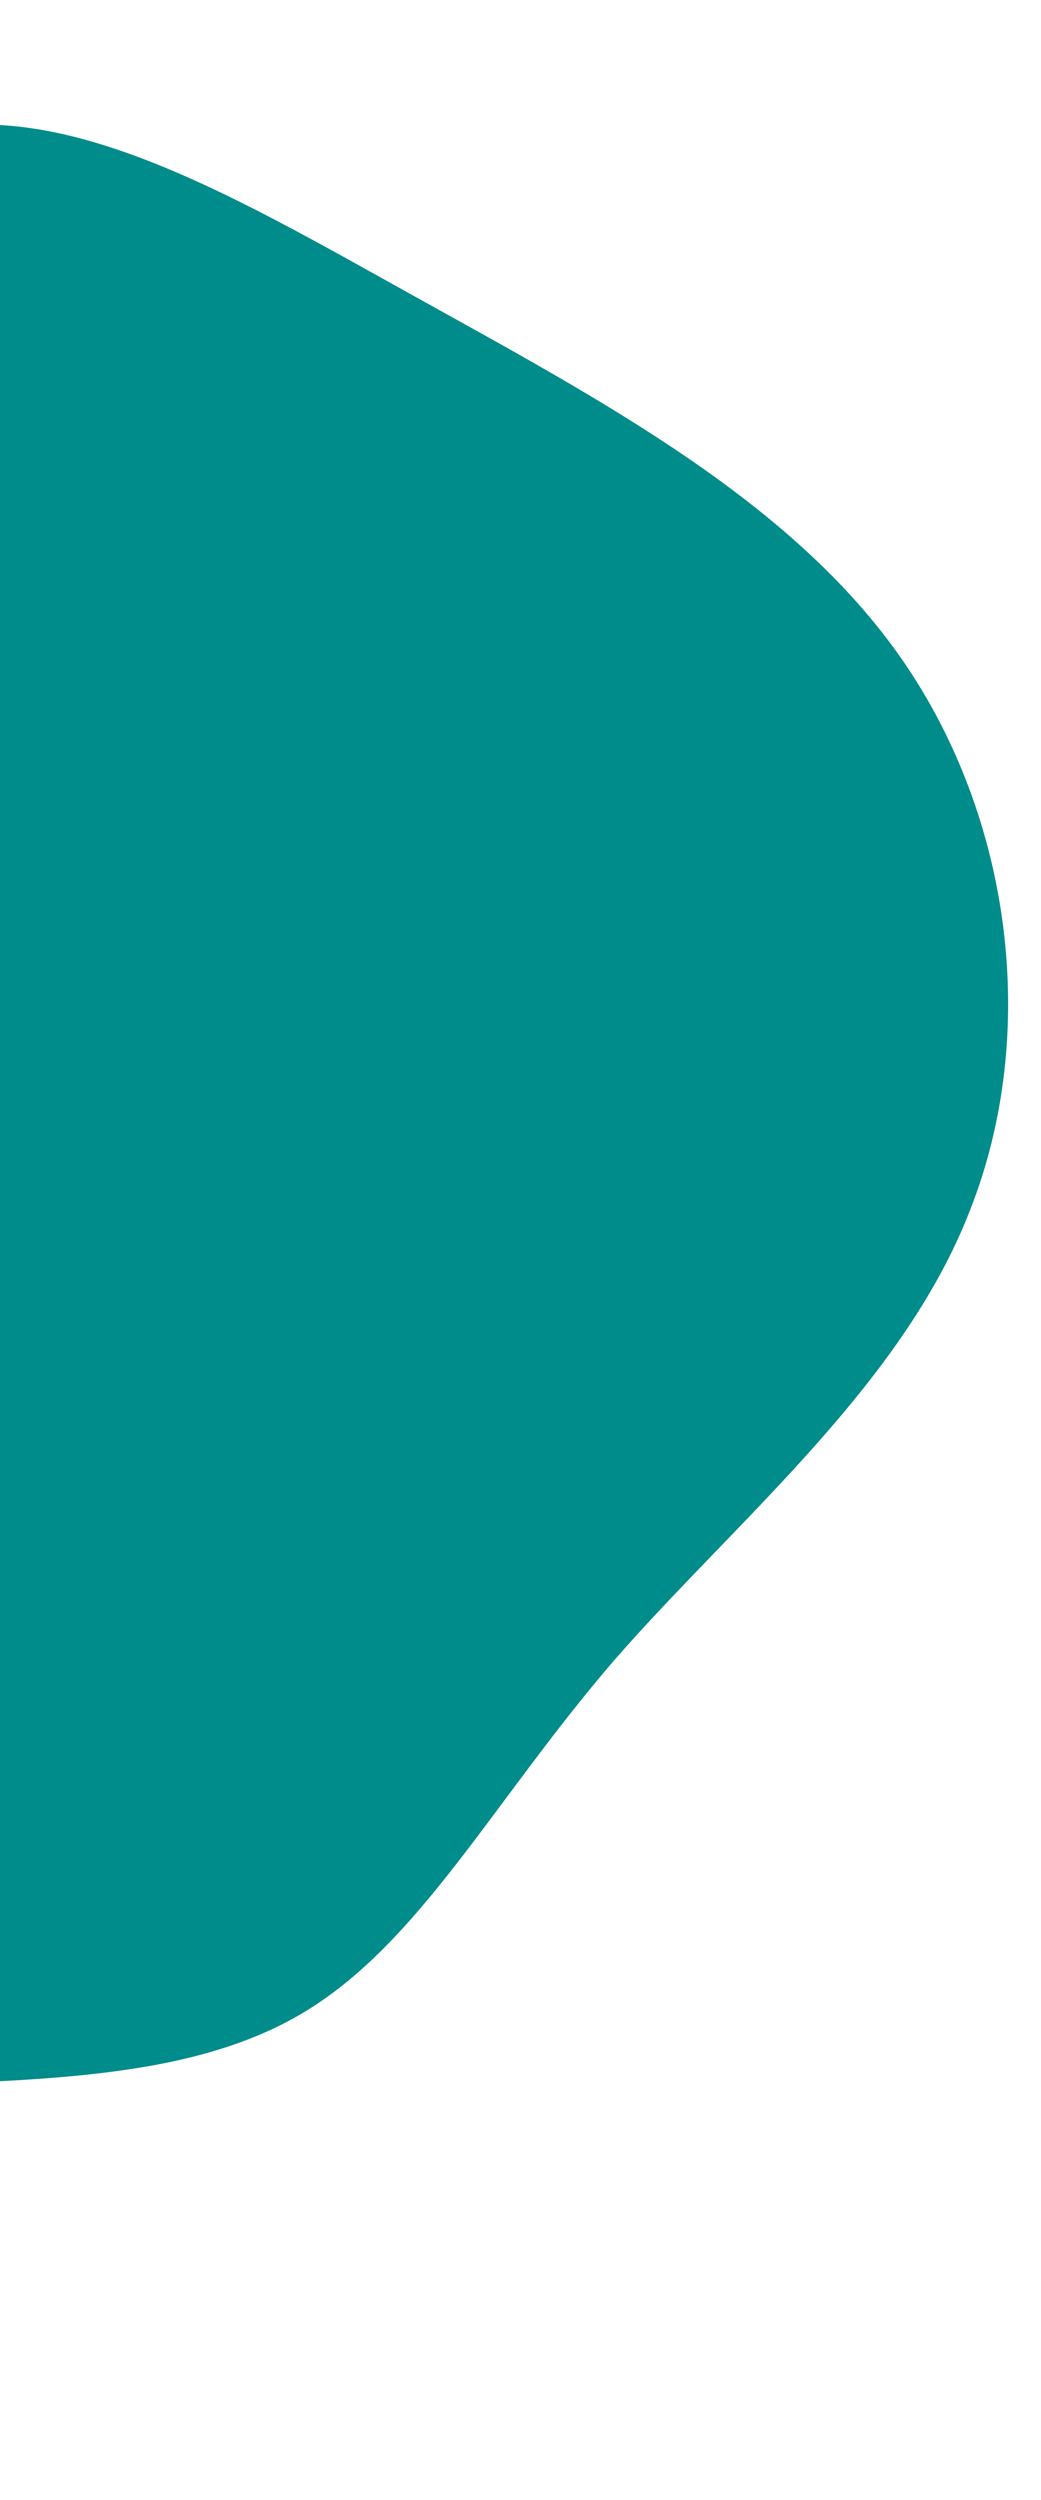 <svg viewBox="100 0 75 180" xmlns="http://www.w3.org/2000/svg">
    <path fill="#008C8B" d="M39.8,-68.7C53.3,-61.2,67.1,-53.9,75,-42.5C82.9,-31.1,84.9,-15.6,79.9,-2.9C75,9.8,62.9,19.6,54.2,29.6C45.5,39.7,40.2,50,31.7,55C23.2,60,11.6,59.7,-0.4,60.3C-12.3,60.9,-24.6,62.5,-31.6,56.6C-38.5,50.7,-40,37.3,-38.9,26.7C-37.8,16,-34,8,-30.8,1.8C-27.7,-4.4,-25.2,-8.7,-24.4,-16.1C-23.6,-23.4,-24.5,-33.8,-20.8,-46.9C-17,-60,-8.5,-75.9,2.3,-79.9C13.2,-84,26.3,-76.2,39.8,-68.7Z" transform="translate(90 90)" >
    <animate
        attributeName="d"
        values="
        M39.8,-68.7C53.3,-61.2,67.1,-53.9,75,-42.5C82.9,-31.1,84.9,-15.6,79.9,-2.9C75,9.8,62.9,19.6,54.2,29.6C45.5,39.7,40.2,50,31.7,55C23.2,60,11.6,59.7,-0.4,60.3C-12.3,60.9,-24.6,62.5,-31.6,56.6C-38.5,50.7,-40,37.3,-38.9,26.7C-37.8,16,-34,8,-30.8,1.8C-27.7,-4.4,-25.2,-8.7,-24.4,-16.1C-23.6,-23.4,-24.5,-33.8,-20.8,-46.9C-17,-60,-8.5,-75.9,2.3,-79.9C13.2,-84,26.3,-76.2,39.8,-68.7Z;
       M39.9,-68.5C51.2,-62.6,59.6,-50.9,67.3,-38.5C75.1,-26.1,82.3,-13.1,81.6,-0.4C80.9,12.3,72.3,24.5,61.5,31.7C50.7,38.8,37.7,40.8,27.1,45.1C16.5,49.3,8.2,55.9,-0.2,56.3C-8.7,56.8,-17.4,51,-31.6,48.8C-45.8,46.6,-65.5,47.9,-71,40.3C-76.6,32.8,-68.1,16.4,-63.7,2.6C-59.2,-11.3,-58.9,-22.5,-55.3,-33.5C-51.7,-44.4,-44.8,-55.1,-35,-61.8C-25.3,-68.6,-12.6,-71.4,0.8,-72.9C14.3,-74.3,28.6,-74.3,39.9,-68.5Z;
       M37.8,-60.4C50.9,-57.9,64.7,-51.6,69.3,-40.9C73.9,-30.2,69.2,-15.1,62.9,-3.7C56.5,7.8,48.4,15.5,42.5,23.9C36.5,32.3,32.8,41.2,26.1,43.9C19.3,46.6,9.7,42.9,-2.2,46.7C-14.1,50.5,-28.2,61.9,-37.6,60.8C-46.9,59.6,-51.6,46,-55.3,33.8C-58.9,21.6,-61.7,10.8,-63.6,-1.1C-65.6,-13.1,-66.9,-26.2,-61.1,-34.8C-55.3,-43.3,-42.5,-47.3,-31.1,-50.8C-19.7,-54.3,-9.9,-57.4,1.2,-59.6C12.4,-61.7,24.7,-63,37.8,-60.4Z;
        M39.8,-68.7C53.3,-61.2,67.1,-53.9,75,-42.5C82.9,-31.1,84.9,-15.6,79.9,-2.9C75,9.8,62.9,19.6,54.2,29.6C45.5,39.7,40.2,50,31.7,55C23.2,60,11.6,59.7,-0.4,60.3C-12.3,60.9,-24.6,62.5,-31.6,56.6C-38.5,50.7,-40,37.3,-38.9,26.7C-37.8,16,-34,8,-30.8,1.8C-27.7,-4.4,-25.2,-8.7,-24.4,-16.1C-23.6,-23.4,-24.5,-33.8,-20.8,-46.9C-17,-60,-8.5,-75.9,2.3,-79.9C13.2,-84,26.3,-76.2,39.8,-68.7Z;"
        begin="0s"
        keyTimes="0; 0.3; 0.6; 1"
        calcMode="liner"
        keySplines="0.5 0 0.5 1; 0.5 0 0.5 1; 0.5 0 0.5 1; 0.5 0 0.5 1"
        repeatCount="indefinite"
        dur="40s"
    >
    </animate>
     </path>
</svg>
